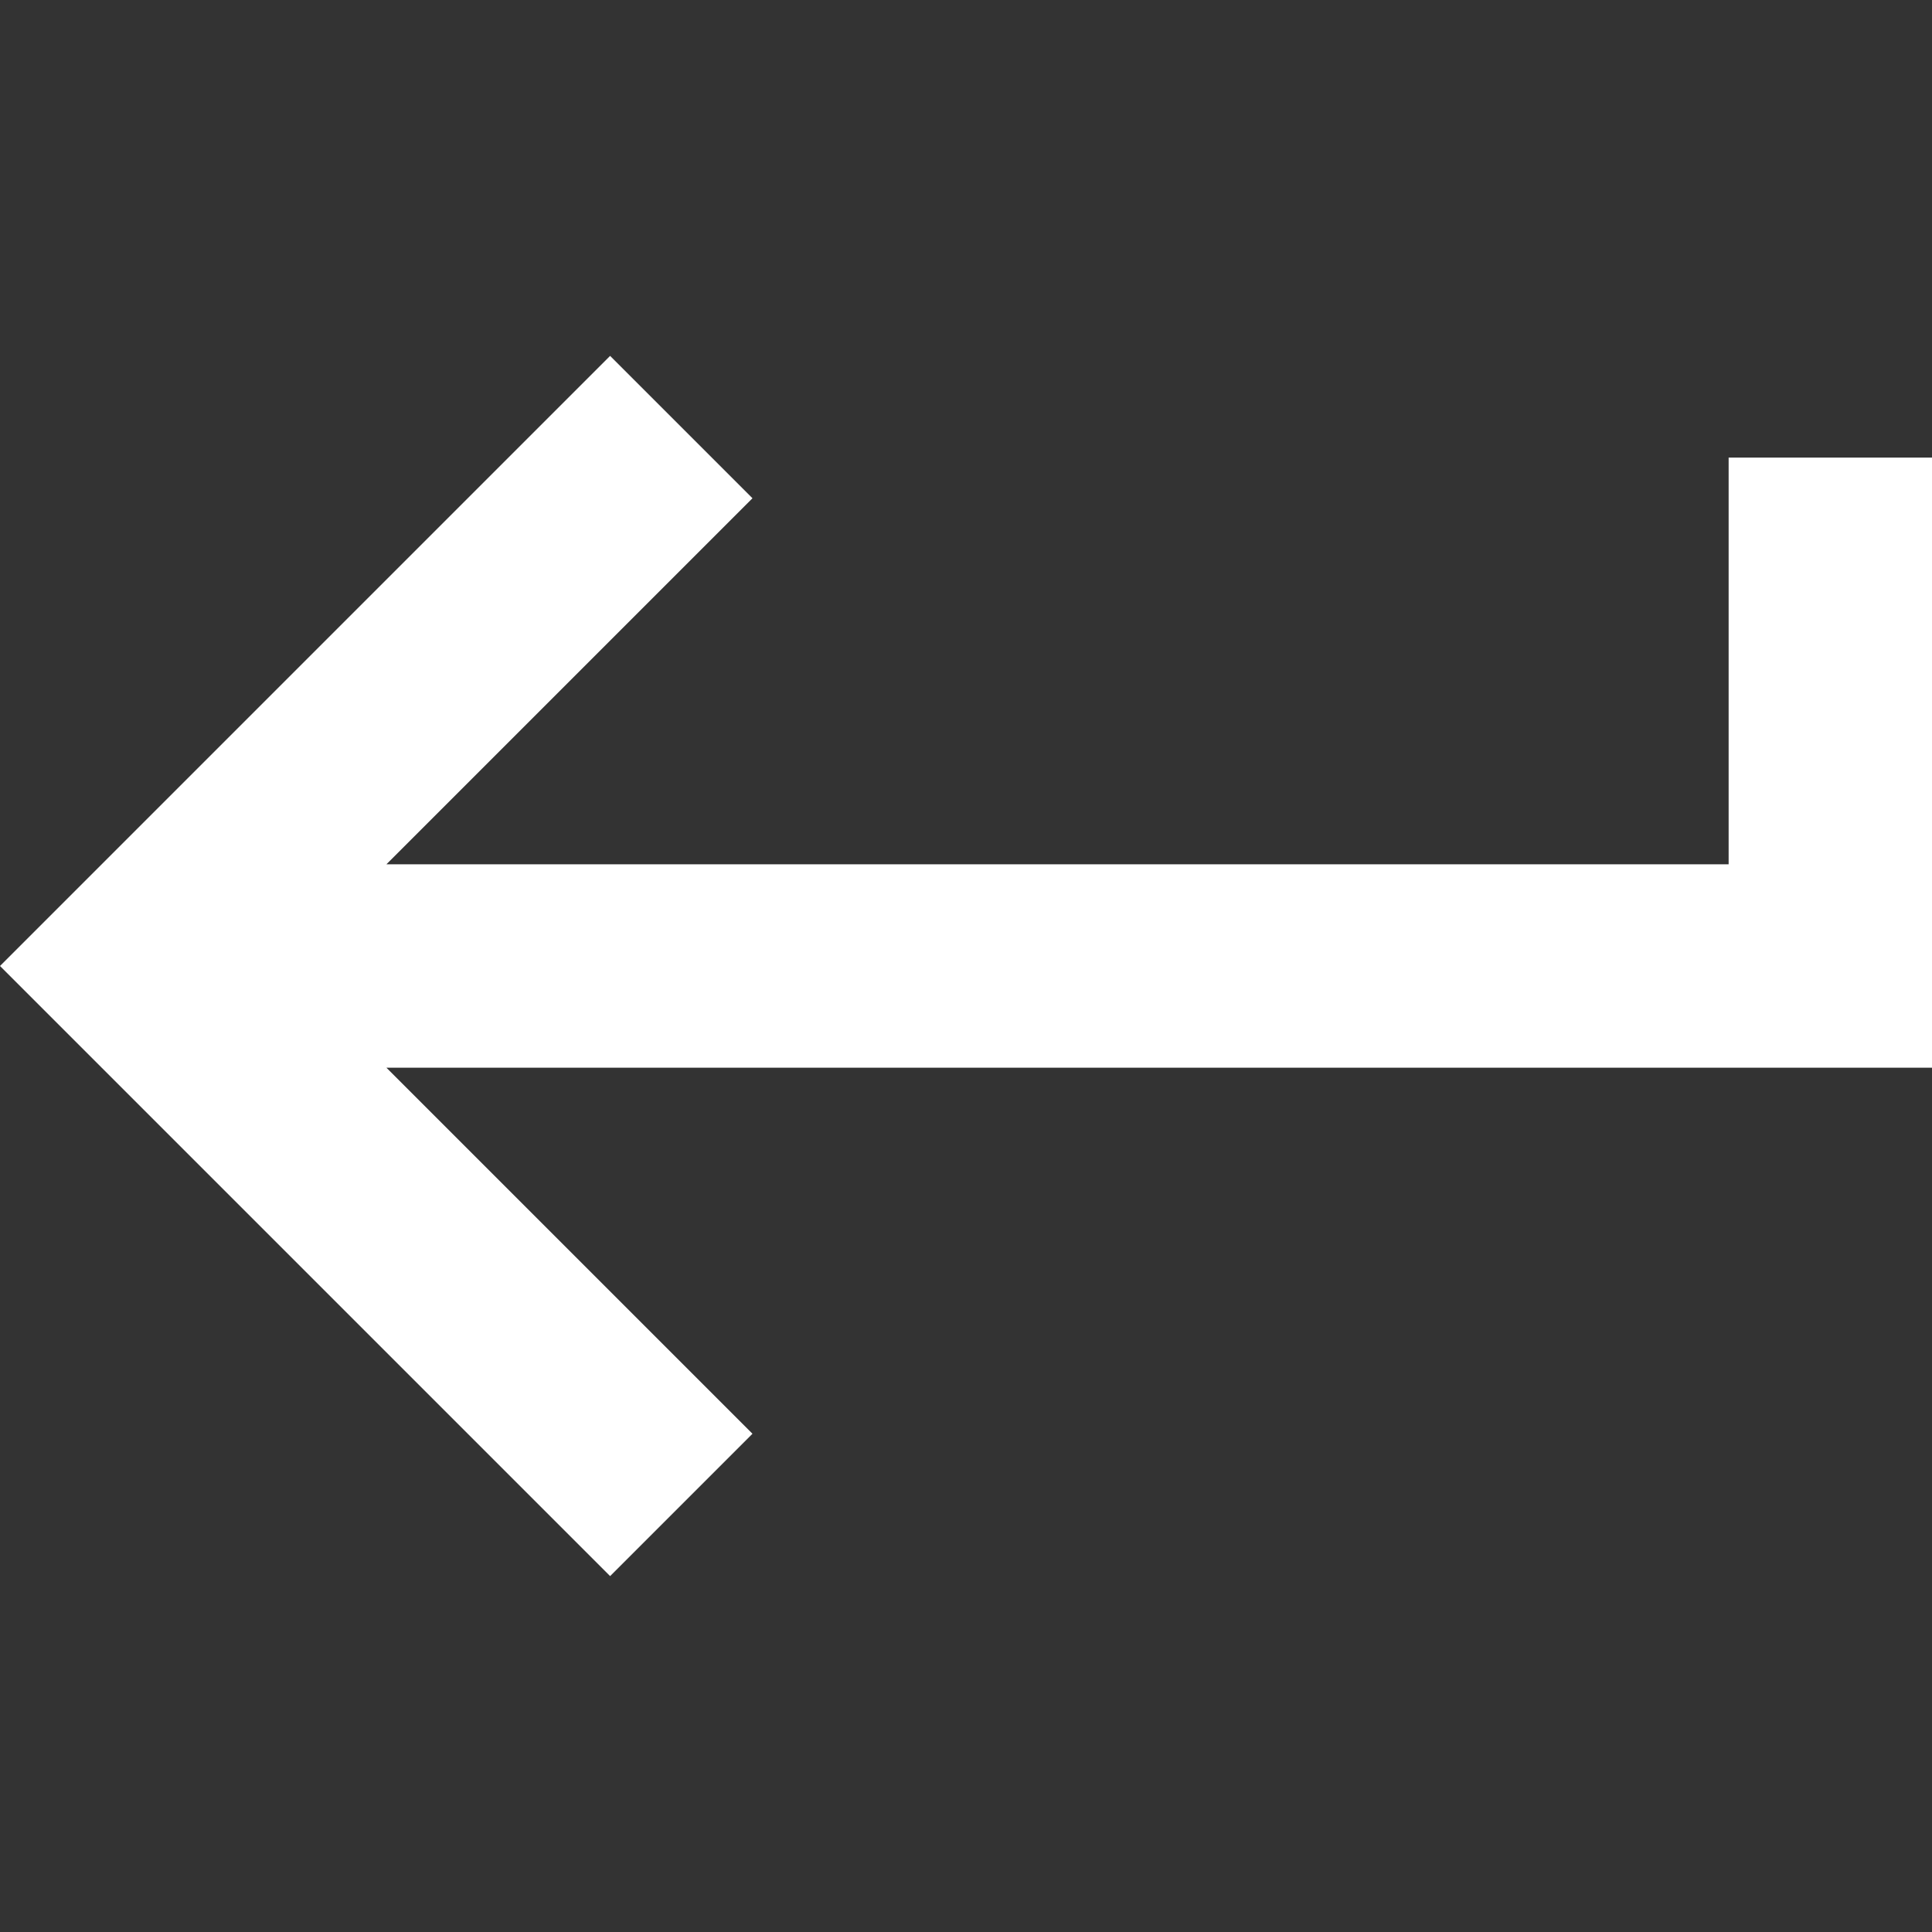 <svg xmlns="http://www.w3.org/2000/svg" xmlns:xlink="http://www.w3.org/1999/xlink" id="Capa_1" width="484.5" height="484.5" x="0" y="0" version="1.1" viewBox="0 0 484.5 484.5" style="enable-background:new 0 0 484.5 484.5" xml:space="preserve"><rect x="0" y="0" width="484.5" height="484.5" fill="#333333" stroke="none"/><g><g id="keyboard-return"><polygon fill="#FFF" points="433.5 114.75 433.5 216.75 96.9 216.75 188.7 124.95 153 89.25 0 242.25 153 395.25 188.7 359.55 96.9 267.75 484.5 267.75 484.5 114.75"/></g></g></svg>